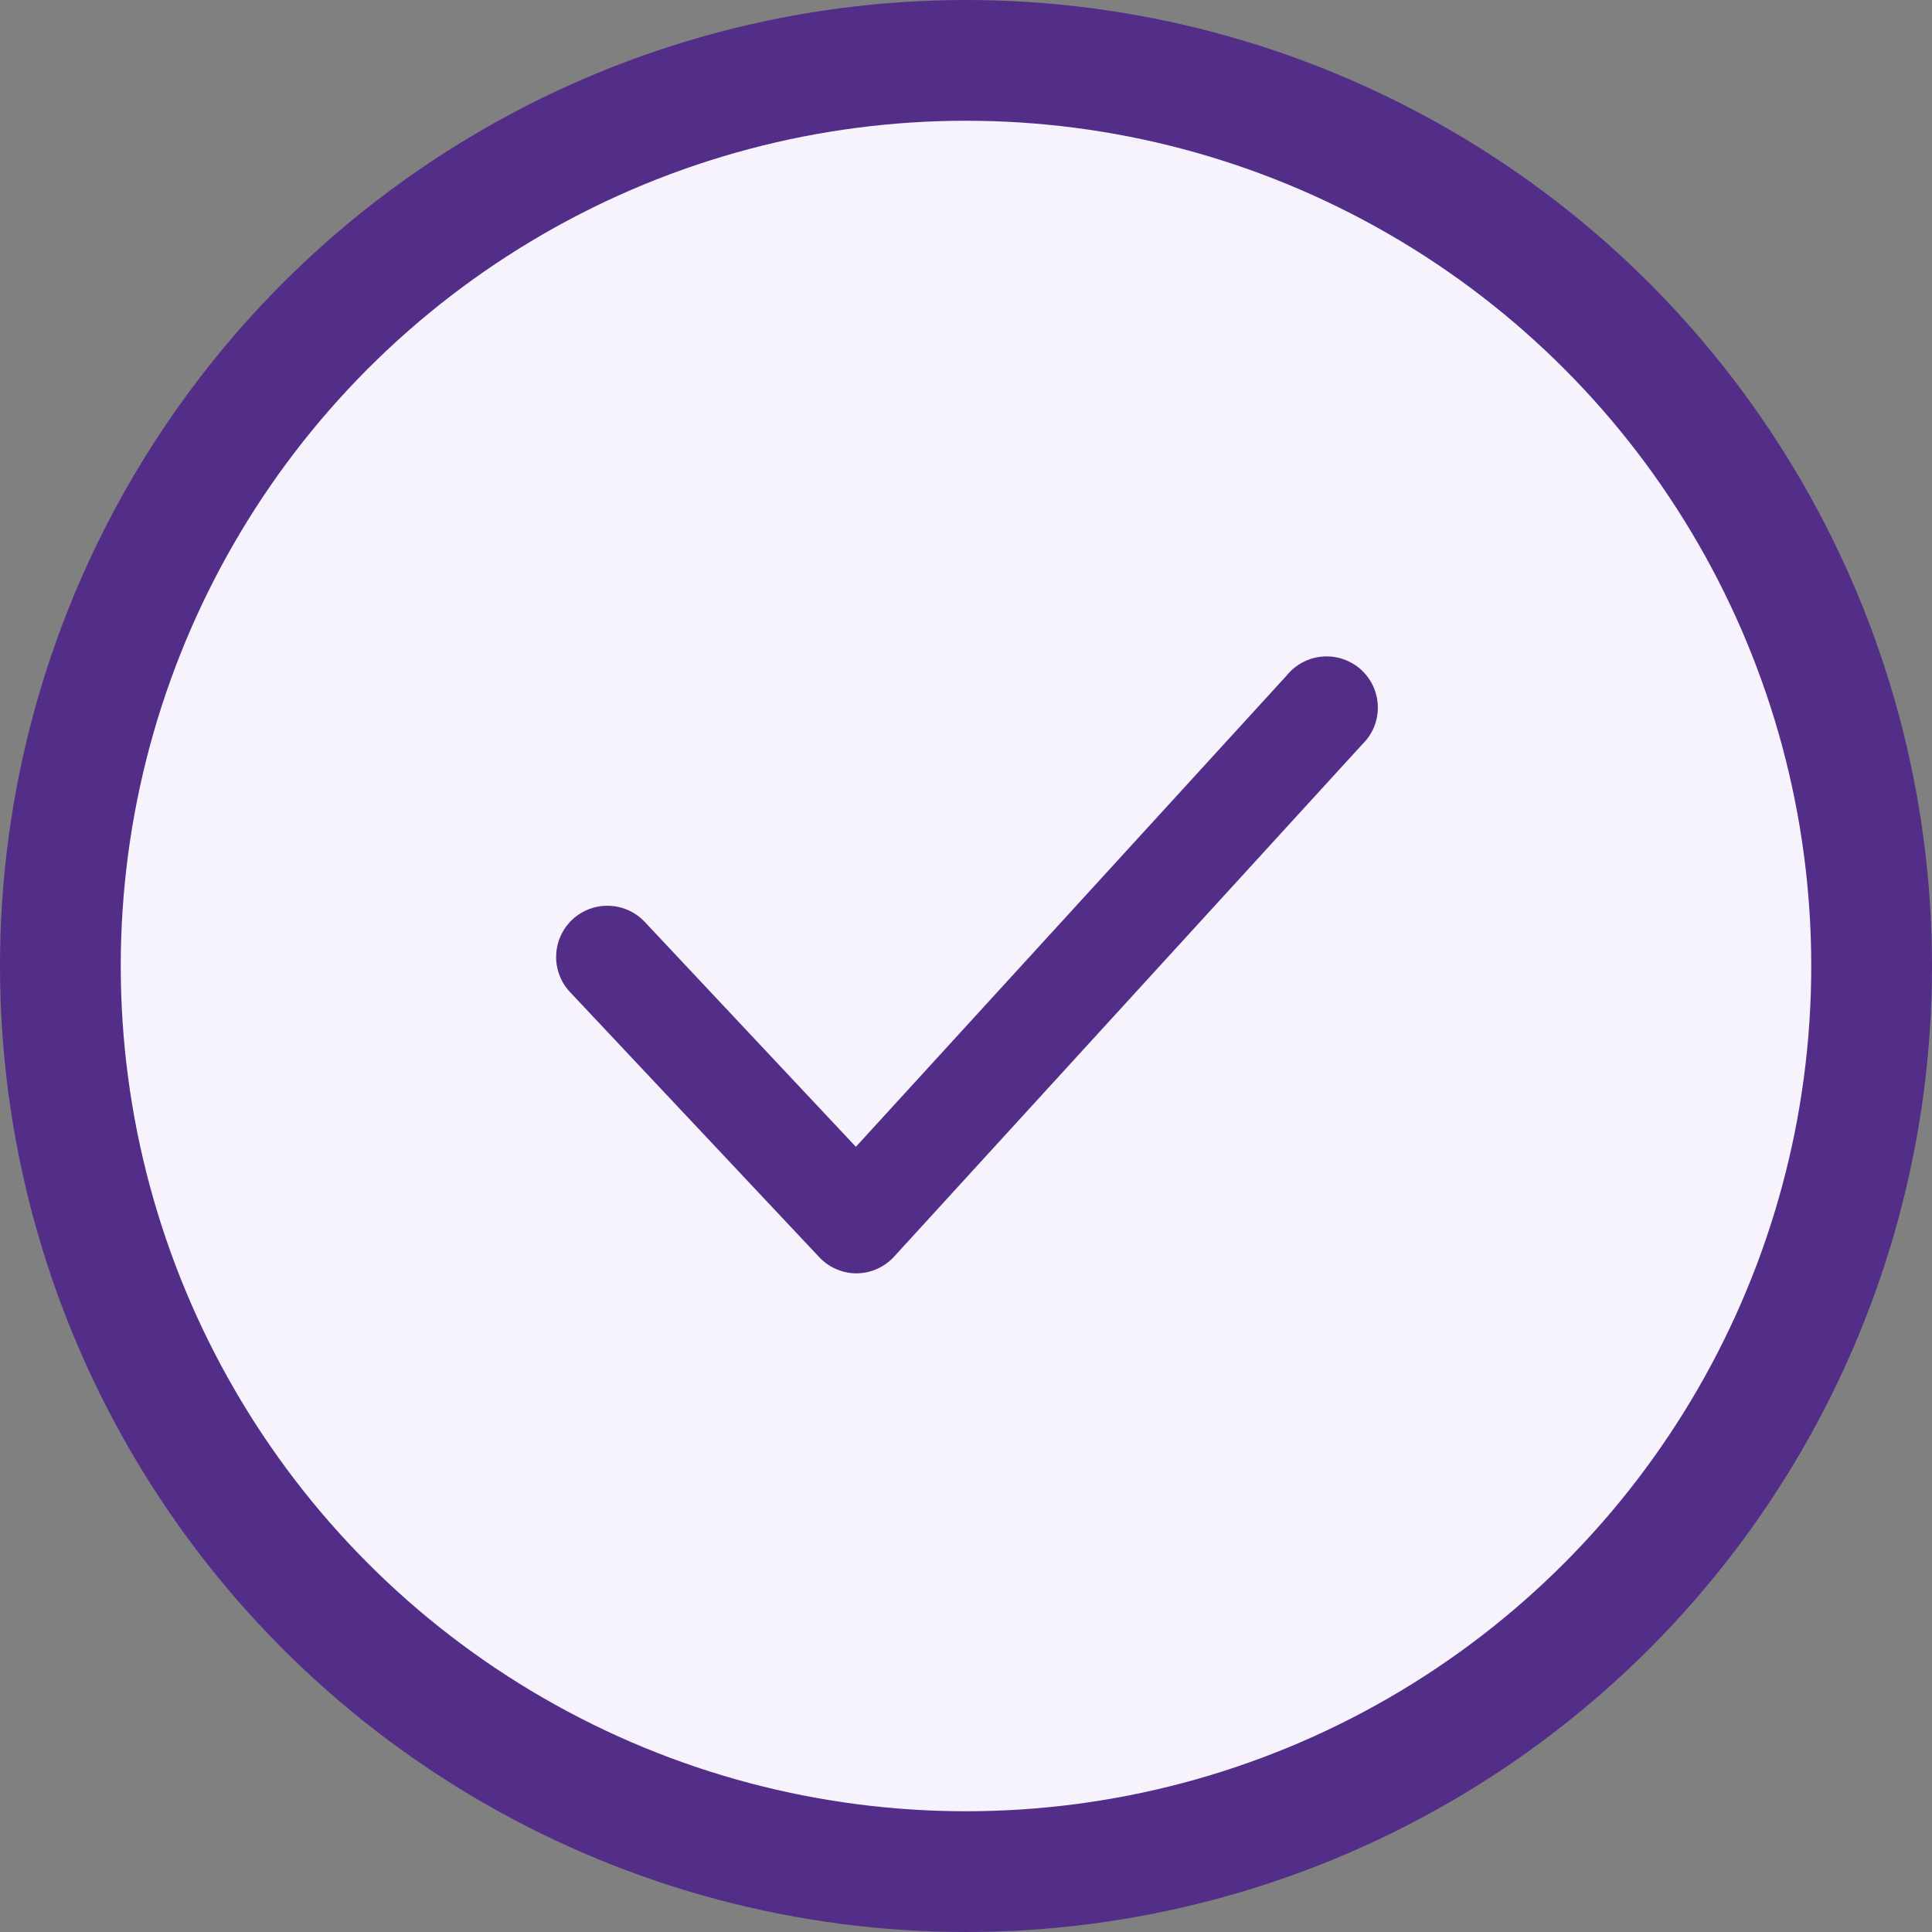 <svg width="24" height="24" viewBox="0 0 24 24" fill="none" xmlns="http://www.w3.org/2000/svg">
<rect x="0" y="0" width="24" height="24" fill="#808080" stroke="none"/>
<circle cx="12" cy="12" r="11.25" fill="#F7F3FC" stroke="#532E88" stroke-width="1.5"/>
<g clip-path="url(#clip0_168_1465)">
<path d="M10.638 15.818C10.551 15.818 10.465 15.8 10.385 15.764C10.305 15.729 10.233 15.678 10.174 15.614L7.081 12.324C6.965 12.201 6.903 12.037 6.909 11.868C6.914 11.699 6.986 11.54 7.109 11.424C7.233 11.308 7.397 11.246 7.566 11.252C7.734 11.257 7.894 11.329 8.01 11.453L10.632 14.246L15.983 8.392C16.038 8.324 16.105 8.268 16.182 8.228C16.259 8.187 16.343 8.163 16.429 8.156C16.516 8.149 16.603 8.16 16.685 8.188C16.767 8.216 16.843 8.26 16.907 8.318C16.971 8.377 17.023 8.447 17.059 8.526C17.095 8.605 17.114 8.691 17.116 8.777C17.118 8.864 17.102 8.95 17.069 9.031C17.036 9.111 16.987 9.184 16.925 9.244L11.109 15.608C11.05 15.673 10.979 15.725 10.899 15.761C10.819 15.798 10.732 15.817 10.645 15.818H10.638Z" fill="#532E88"/>
</g>
<defs>
<clipPath id="clip0_168_1465">
<rect width="15.273" height="15.273" fill="white" transform="translate(4.364 4.363)"/>
</clipPath>
</defs>
</svg>
